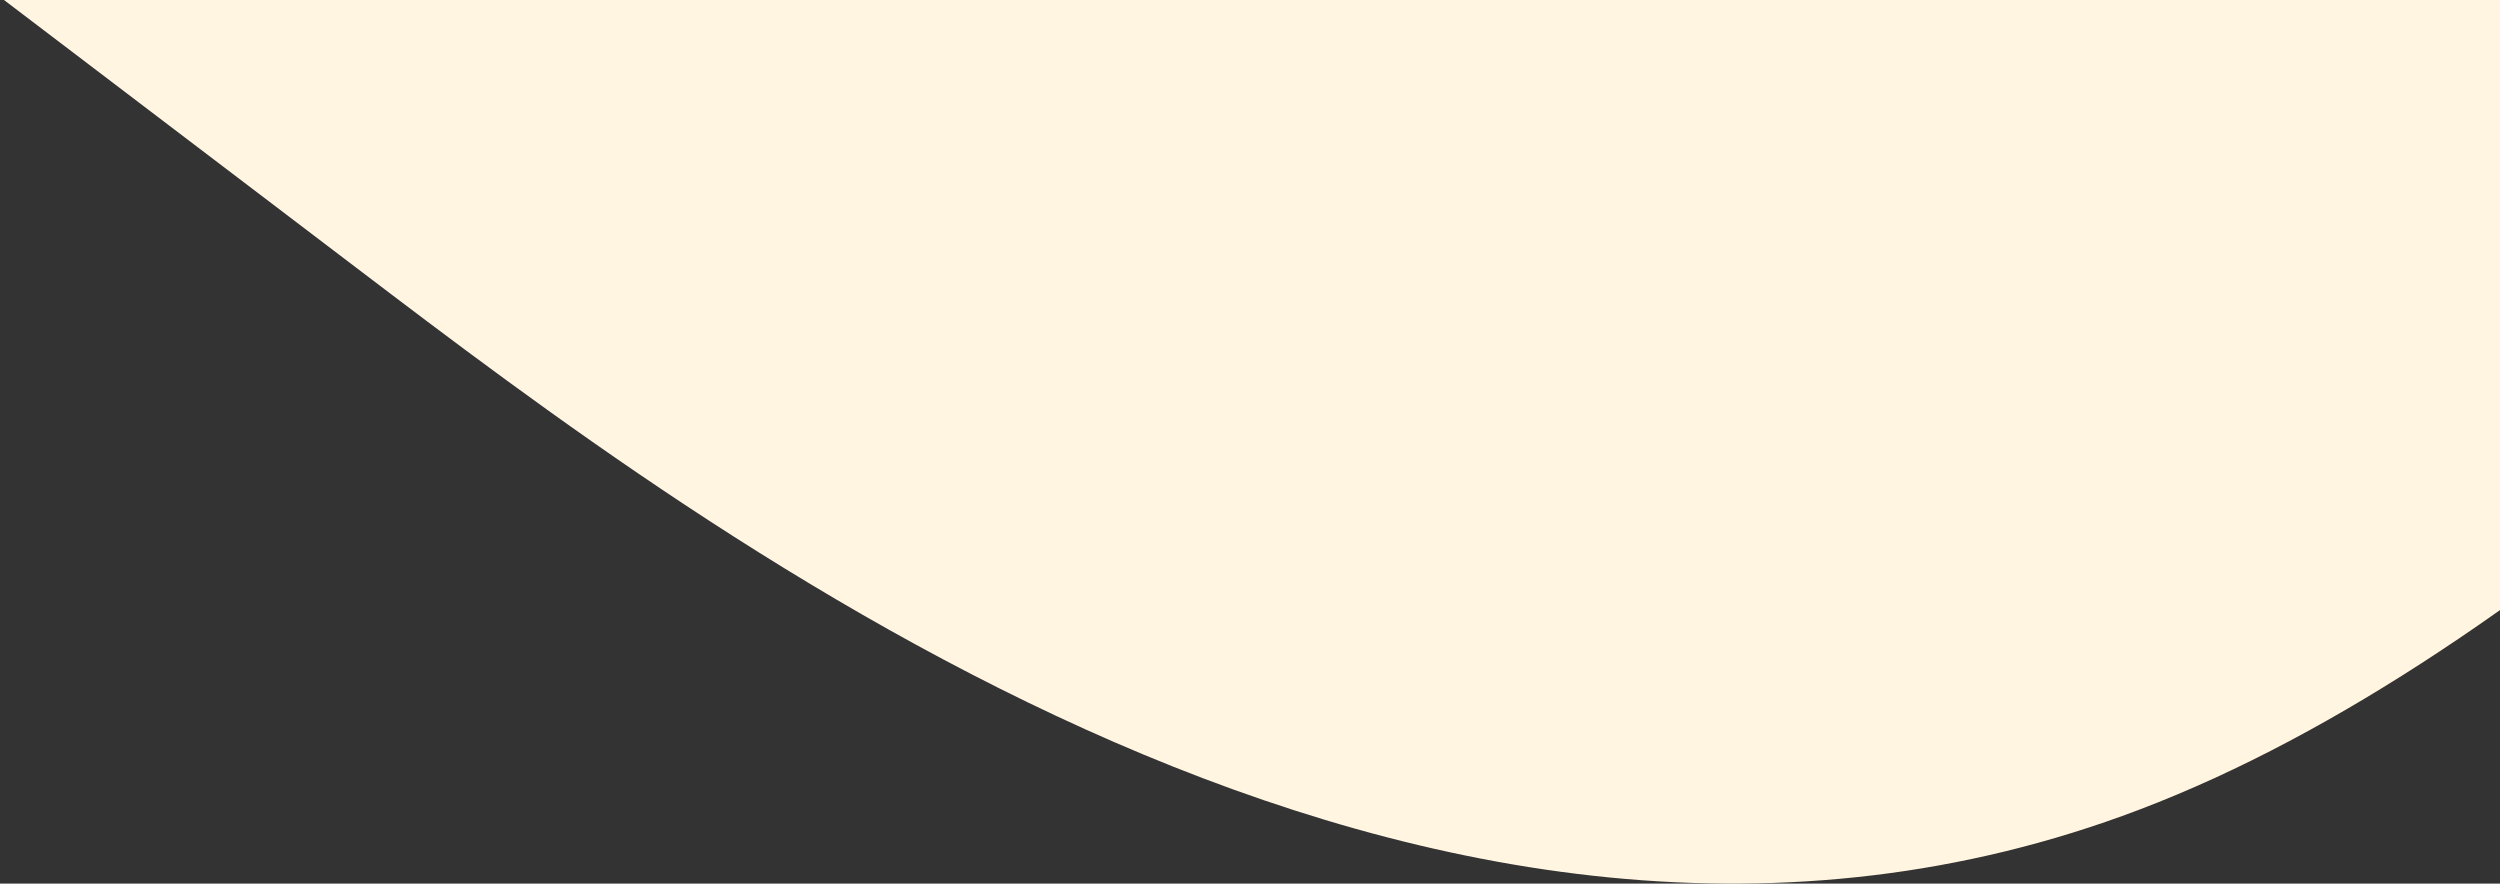 <svg width="232" height="82" viewBox="0 0 232 82" fill="none" xmlns="http://www.w3.org/2000/svg">
<rect x="0" y="0" width="232" height="82" fill="#333333" stroke="none"/>
<path fill-rule="evenodd" clip-rule="evenodd" d="M0 -34V-0.282L33.083 24.861C66.167 50.004 132.333 100.291 198.5 75.147C235.719 61.004 272.938 22.995 310.156 -15.014C316.39 -21.38 322.623 -27.746 328.857 -34H0Z" fill="#FFF5E1"/>
</svg>

